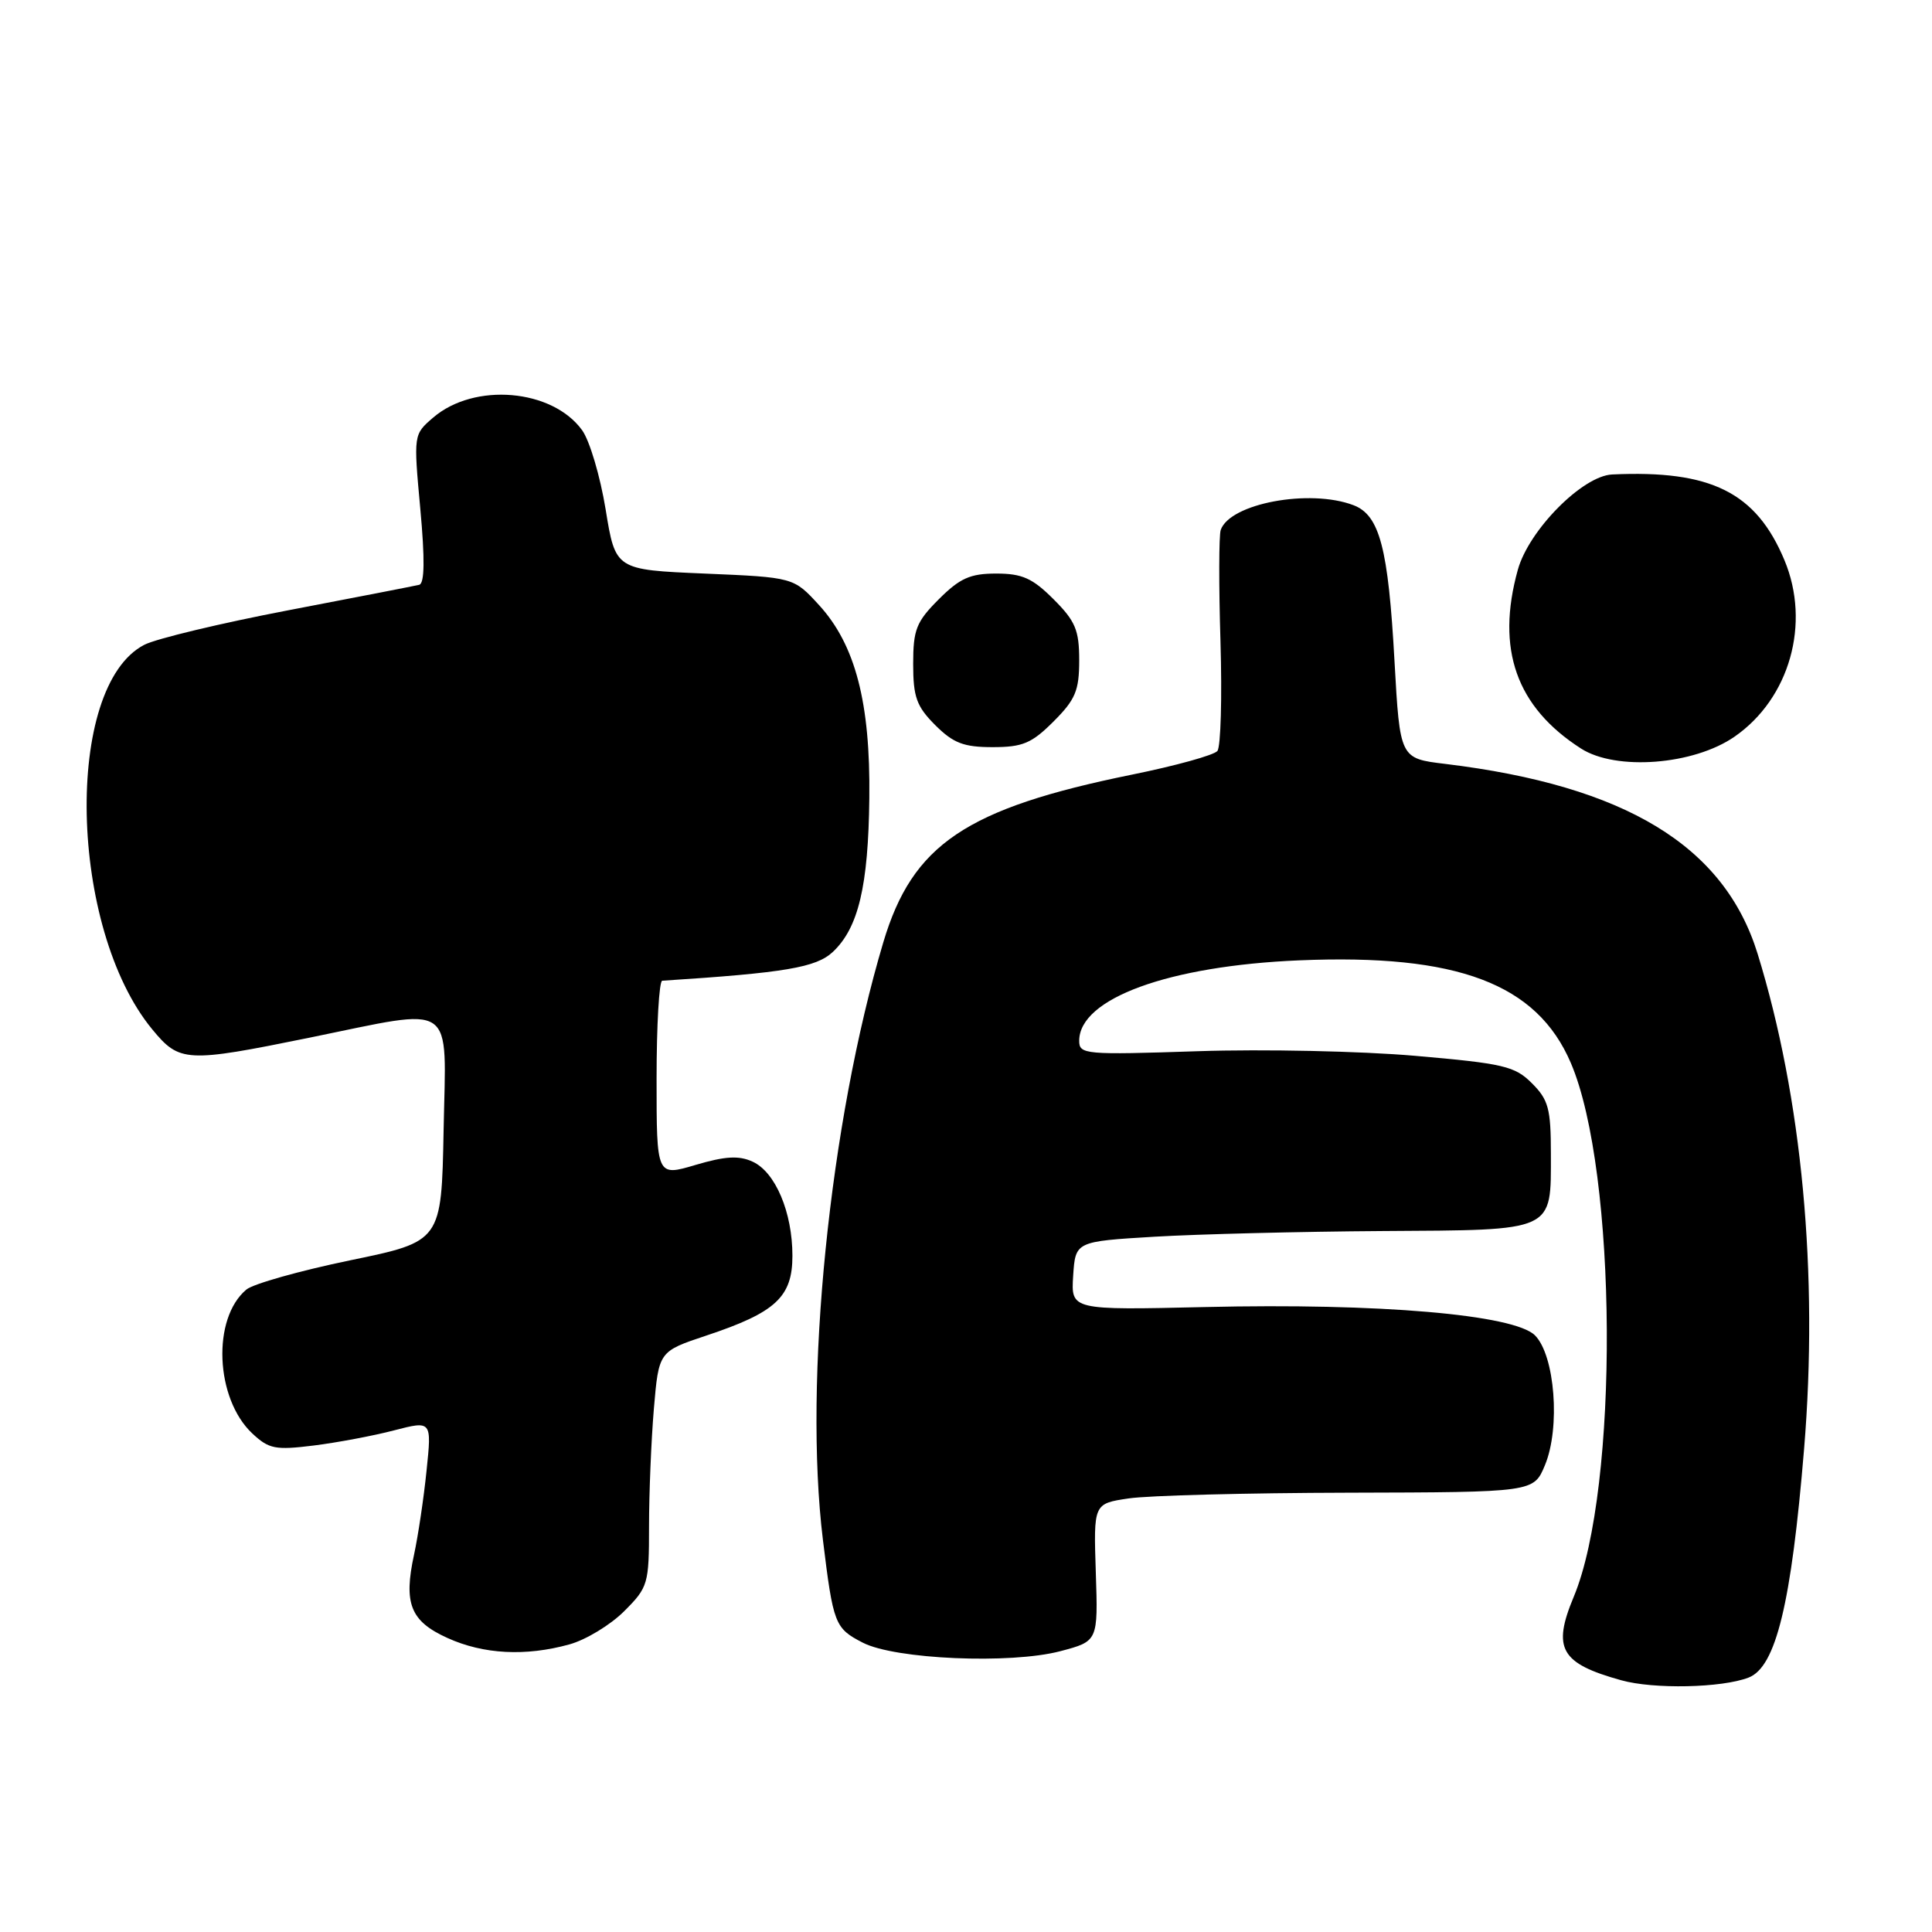 <?xml version="1.0" encoding="UTF-8" standalone="no"?>
<!DOCTYPE svg PUBLIC "-//W3C//DTD SVG 1.1//EN" "http://www.w3.org/Graphics/SVG/1.1/DTD/svg11.dtd" >
<svg xmlns="http://www.w3.org/2000/svg" xmlns:xlink="http://www.w3.org/1999/xlink" version="1.1" viewBox="0 0 256 256">
 <g >
 <path fill="currentColor"
d=" M 231.69 222.29 C 235.32 220.90 237.36 212.48 239.05 192.00 C 240.97 168.77 238.78 145.45 232.89 126.37 C 228.47 112.07 215.37 104.12 191.50 101.22 C 185.50 100.50 185.50 100.50 184.78 87.62 C 183.95 72.59 182.81 68.26 179.34 66.94 C 173.53 64.73 162.95 66.71 161.75 70.23 C 161.51 70.93 161.49 77.58 161.72 85.00 C 161.94 92.42 161.76 98.95 161.31 99.51 C 160.86 100.06 155.78 101.47 150.00 102.64 C 127.97 107.12 120.91 111.89 117.04 124.87 C 109.91 148.81 106.46 182.96 109.04 204.03 C 110.41 215.22 110.61 215.75 114.32 217.66 C 118.59 219.87 133.89 220.53 140.50 218.79 C 145.50 217.47 145.50 217.47 145.20 208.36 C 144.90 199.24 144.90 199.24 149.54 198.55 C 152.09 198.16 165.21 197.82 178.70 197.79 C 203.22 197.73 203.22 197.73 204.71 194.15 C 206.78 189.19 206.04 179.60 203.39 176.94 C 200.63 174.19 182.74 172.65 159.70 173.19 C 141.91 173.60 141.91 173.60 142.20 169.05 C 142.50 164.50 142.50 164.50 153.00 163.87 C 158.78 163.53 172.33 163.19 183.13 163.12 C 206.19 162.98 205.50 163.30 205.50 152.87 C 205.50 146.92 205.18 145.72 202.99 143.54 C 200.73 141.27 199.24 140.92 187.49 139.90 C 180.35 139.28 167.41 139.00 158.75 139.29 C 143.74 139.79 143.00 139.72 143.00 137.91 C 143.00 132.31 154.83 127.98 172.16 127.25 C 193.13 126.37 203.64 130.34 208.14 140.84 C 214.32 155.25 214.55 197.17 208.53 211.58 C 205.66 218.45 206.78 220.41 214.81 222.64 C 219.12 223.85 228.13 223.66 231.69 222.29 Z  M 75.45 217.89 C 77.63 217.29 80.89 215.31 82.70 213.50 C 85.88 210.32 86.00 209.91 86.00 202.25 C 86.00 197.88 86.29 190.87 86.64 186.68 C 87.29 179.07 87.29 179.07 93.59 176.97 C 102.79 173.91 105.00 171.86 105.00 166.40 C 105.00 160.63 102.74 155.29 99.71 153.92 C 97.90 153.09 96.08 153.20 92.16 154.36 C 87.00 155.89 87.00 155.89 87.00 142.95 C 87.00 135.83 87.34 129.98 87.75 129.95 C 104.06 128.90 108.15 128.20 110.36 126.13 C 113.74 122.95 115.06 117.42 115.19 105.76 C 115.34 93.10 113.34 85.44 108.53 80.18 C 105.16 76.50 105.16 76.50 93.35 76.00 C 81.55 75.50 81.55 75.50 80.25 67.50 C 79.53 63.10 78.13 58.38 77.13 57.00 C 73.17 51.53 62.84 50.65 57.40 55.33 C 54.79 57.57 54.79 57.57 55.69 67.40 C 56.31 74.12 56.26 77.30 55.55 77.49 C 54.97 77.63 47.18 79.15 38.23 80.86 C 29.29 82.57 20.68 84.63 19.12 85.44 C 8.44 90.96 9.11 122.97 20.17 136.39 C 23.79 140.78 24.65 140.83 41.00 137.50 C 60.67 133.49 59.10 132.42 58.78 149.75 C 58.50 164.50 58.50 164.50 46.39 167.00 C 39.73 168.38 33.55 170.12 32.65 170.87 C 28.07 174.69 28.51 185.32 33.43 189.94 C 35.63 192.00 36.48 192.17 41.56 191.54 C 44.68 191.15 49.47 190.25 52.22 189.53 C 57.21 188.24 57.21 188.24 56.52 194.87 C 56.15 198.52 55.40 203.51 54.87 205.97 C 53.45 212.48 54.38 214.82 59.29 217.04 C 64.06 219.21 69.65 219.50 75.45 217.89 Z  M 229.84 97.61 C 237.14 92.55 239.95 82.61 236.45 74.23 C 232.69 65.23 226.71 62.26 213.62 62.87 C 209.69 63.05 202.58 70.24 201.12 75.50 C 198.20 86.02 200.92 93.69 209.50 99.19 C 214.15 102.16 224.42 101.37 229.84 97.61 Z  M 139.60 95.60 C 142.50 92.70 143.00 91.51 143.00 87.50 C 143.00 83.49 142.50 82.30 139.60 79.40 C 136.81 76.61 135.44 76.00 132.00 76.00 C 128.56 76.00 127.19 76.61 124.40 79.40 C 121.41 82.39 121.00 83.42 121.00 87.98 C 121.00 92.37 121.45 93.60 123.92 96.08 C 126.32 98.47 127.69 99.00 131.52 99.00 C 135.51 99.00 136.70 98.50 139.60 95.60 Z "/>
</g>
</svg>